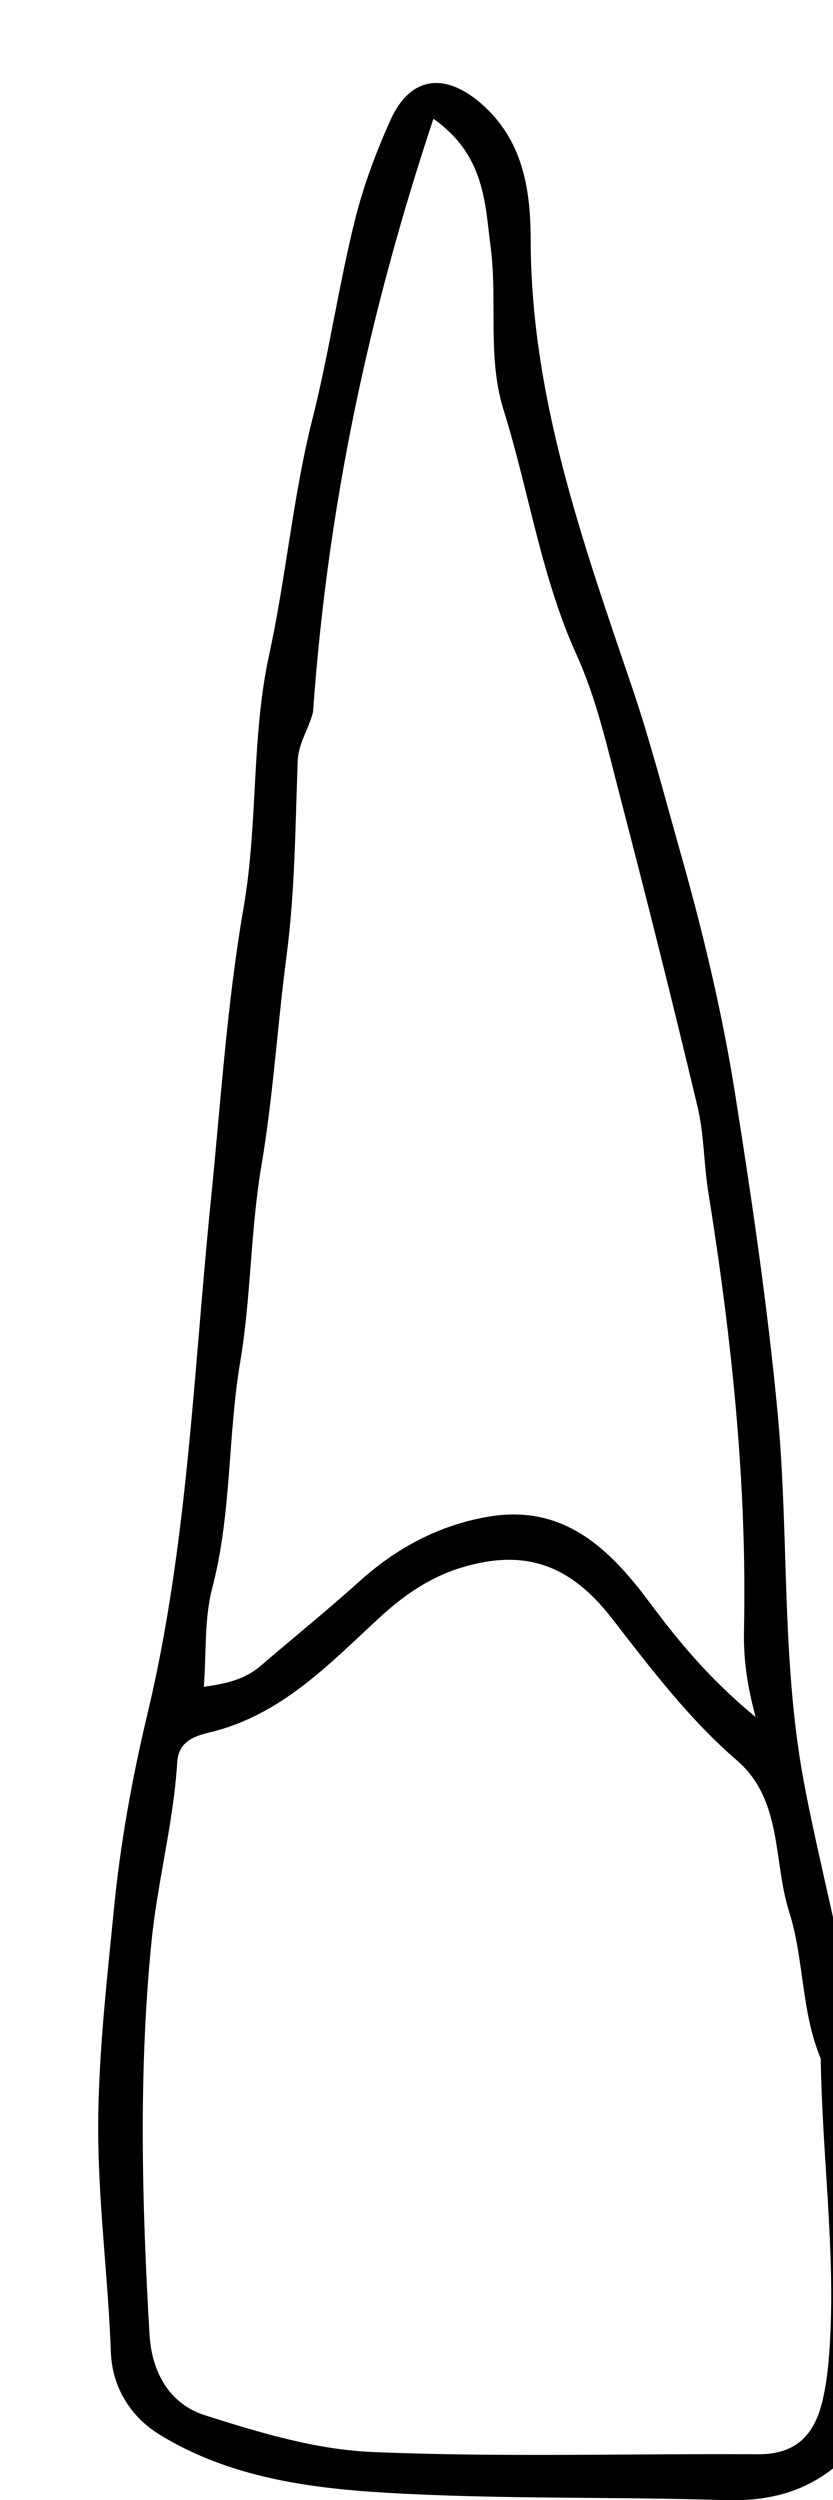 <svg version="1.1" id="Layer_1" xmlns="http://www.w3.org/2000/svg" xmlns:xlink="http://www.w3.org/1999/xlink" x="0px" y="0px"
	 width="100%" viewBox="0 0 96 288" enable-background="new 0 0 96 288" xml:space="preserve">
<path fill="#000000" opacity="1" stroke="none" 
	d="
M97,283.531 
	C93.019,287.123 88.54,288.171 83.474,288.012 
	C70.499,287.605 57.49,287.929 44.541,287.167 
	C35.527,286.635 26.405,285.376 18.422,280.489 
	C14.994,278.391 12.922,274.939 12.778,270.991 
	C12.481,262.855 11.442,254.7 11.327,246.678 
	C11.2,237.852 12.258,228.811 13.131,219.903 
	C13.87,212.365 15.227,204.834 16.989,197.462 
	C21.629,178.051 22.282,158.217 24.28,138.497 
	C25.427,127.164 26.142,115.697 28.078,104.515 
	C29.76,94.794 28.951,84.914 31.021,75.412 
	C32.987,66.392 33.747,57.202 36.028,48.181 
	C37.905,40.758 39.015,32.978 40.877,25.455 
	C41.862,21.476 43.315,17.563 45.004,13.822 
	C47.263,8.819 51.197,8.308 55.34,11.835 
	C60.306,16.063 61.15,21.889 61.16,27.655 
	C61.19,45.711 67.121,62.327 72.805,79.062 
	C74.922,85.294 76.571,91.688 78.367,98.027 
	C80.976,107.235 83.22,116.543 84.715,125.992 
	C86.646,138.197 88.45,150.39 89.616,162.745 
	C90.944,176.825 90.035,191.064 92.582,204.949 
	C93.766,211.401 95.394,217.836 96.814,224.66 
	C97,244.354 97,263.708 97,283.531 
M94.58,237.131 
	C92.313,231.708 92.681,225.696 90.94,220.211 
	C89.082,214.358 90.22,207.365 84.919,202.791 
	C79.33,197.968 74.944,192.122 70.457,186.361 
	C65.673,180.219 60.414,178.331 52.999,180.644 
	C49.483,181.741 46.503,183.806 43.768,186.321 
	C38.171,191.469 32.921,197.082 25.182,199.309 
	C23.407,199.82 20.607,200.035 20.425,202.998 
	C20,209.949 18.159,216.724 17.47,223.583 
	C15.957,238.643 16.353,253.794 17.229,268.914 
	C17.486,273.355 19.6,276.957 23.577,278.225 
	C29.84,280.221 36.375,282.193 42.867,282.468 
	C57.67,283.096 72.516,282.641 87.344,282.731 
	C91.82,282.759 93.927,280.429 94.839,276.357 
	C95.426,273.735 95.602,271.113 95.713,268.44 
	C96.136,258.265 94.771,248.162 94.58,237.131 
M36.076,82.013 
	C35.62,83.939 34.389,85.56 34.31,87.682 
	C34.029,95.157 34.001,102.683 33.028,110.078 
	C31.966,118.142 31.485,126.283 30.128,134.28 
	C28.855,141.784 28.948,149.374 27.678,156.92 
	C26.237,165.48 26.709,174.362 24.459,182.952 
	C23.536,186.478 23.793,190.312 23.49,194.318 
	C26.271,193.939 28.295,193.403 30.014,191.926 
	C33.79,188.682 37.671,185.558 41.362,182.223 
	C45.66,178.338 50.569,175.705 56.251,174.727 
	C64.942,173.231 70.248,178.399 74.884,184.627 
	C78.199,189.08 81.691,193.344 87.086,197.807 
	C85.946,193.607 85.682,190.66 85.743,187.684 
	C86.095,170.764 84.296,154.019 81.631,137.342 
	C81.108,134.067 81.146,130.677 80.382,127.47 
	C77.521,115.454 74.512,103.472 71.399,91.519 
	C69.99,86.108 68.76,80.543 66.47,75.491 
	C62.352,66.408 60.964,56.598 58.032,47.213 
	C56.13,41.127 57.366,34.596 56.535,28.373 
	C55.888,23.523 55.927,17.89 49.948,13.685 
	C42.458,36.221 37.76,58.331 36.076,82.013 
z"/>
</svg>